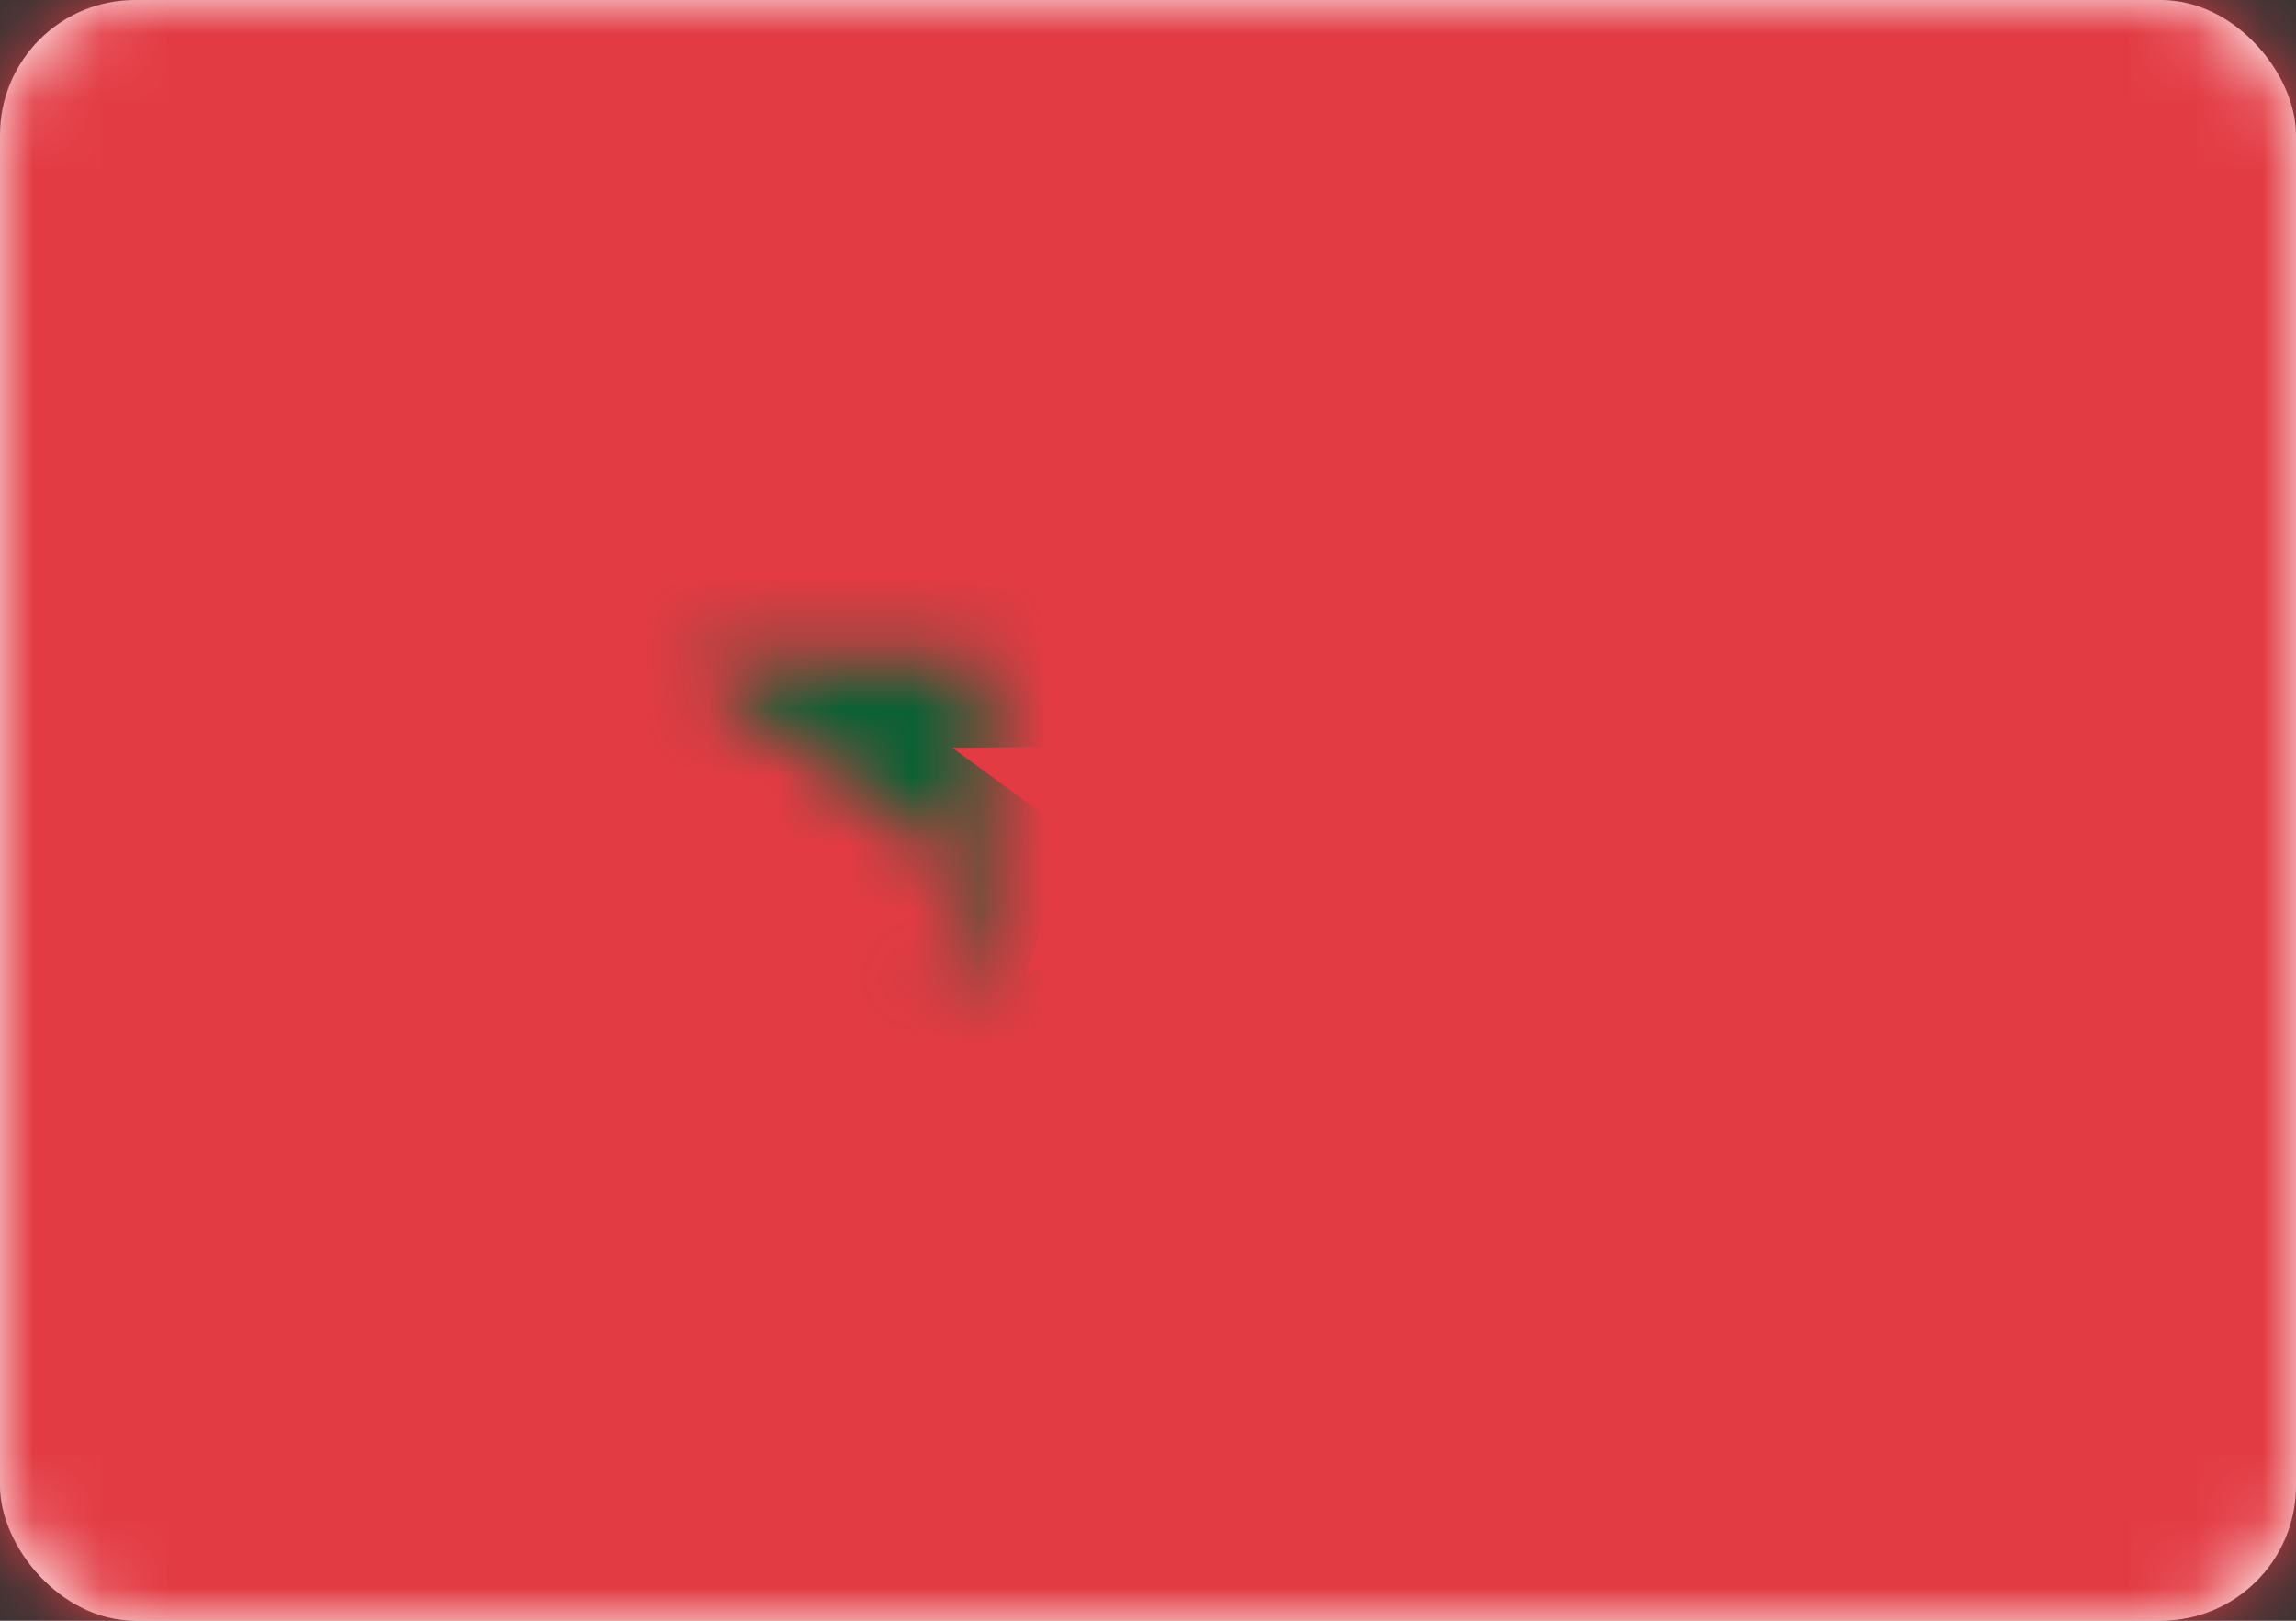 <?xml version="1.0" encoding="UTF-8"?>
<svg width="34px" height="24px" viewBox="0 0 34 24" version="1.1" xmlns="http://www.w3.org/2000/svg" xmlns:xlink="http://www.w3.org/1999/xlink">
    <rect x="0" y="0" width="34" height="24" fill="#333333" stroke="none"/>
    <!-- Generator: Sketch 42 (36781) - http://www.bohemiancoding.com/sketch -->
    <title>icons/Flags/MA-24</title>
    <desc>Created with Sketch.</desc>
    <defs>
        <rect id="path-1" x="0" y="0" width="34" height="24" rx="2"></rect>
        <polygon id="path-3" points="17 14.808 12.718 17.825 14.298 12.868 10.071 9.775 15.33 9.728 17 4.8 18.67 9.728 23.929 9.775 19.702 12.868 21.282 17.825"></polygon>
        <mask id="mask-4" maskContentUnits="userSpaceOnUse" maskUnits="objectBoundingBox" x="0" y="0" width="14.571" height="14.4" fill="white">
            <use xlink:href="#path-3"></use>
        </mask>
    </defs>
    <g id="STYLE" stroke="none" stroke-width="1" fill="none" fill-rule="evenodd">
        <g id="Style_icons" transform="translate(-175, -2537)">
            <g id="icons/Flags/MA-24" transform="translate(175, 2537)">
                <g id="MA-24">
                    <mask id="mask-2" fill="white">
                        <use xlink:href="#path-1"></use>
                    </mask>
                    <use id="Mask" fill="#FFFFFF" xlink:href="#path-1"></use>
                    <rect id="Mask-Copy" fill="#E33B44" mask="url(#mask-2)" x="0" y="0" width="34" height="24"></rect>
                    <g id="Star-8" mask="url(#mask-2)" stroke-width="2.667" stroke="#0A6135">
                        <use mask="url(#mask-4)" xlink:href="#path-3"></use>
                    </g>
                </g>
            </g>
        </g>
    </g>
</svg>